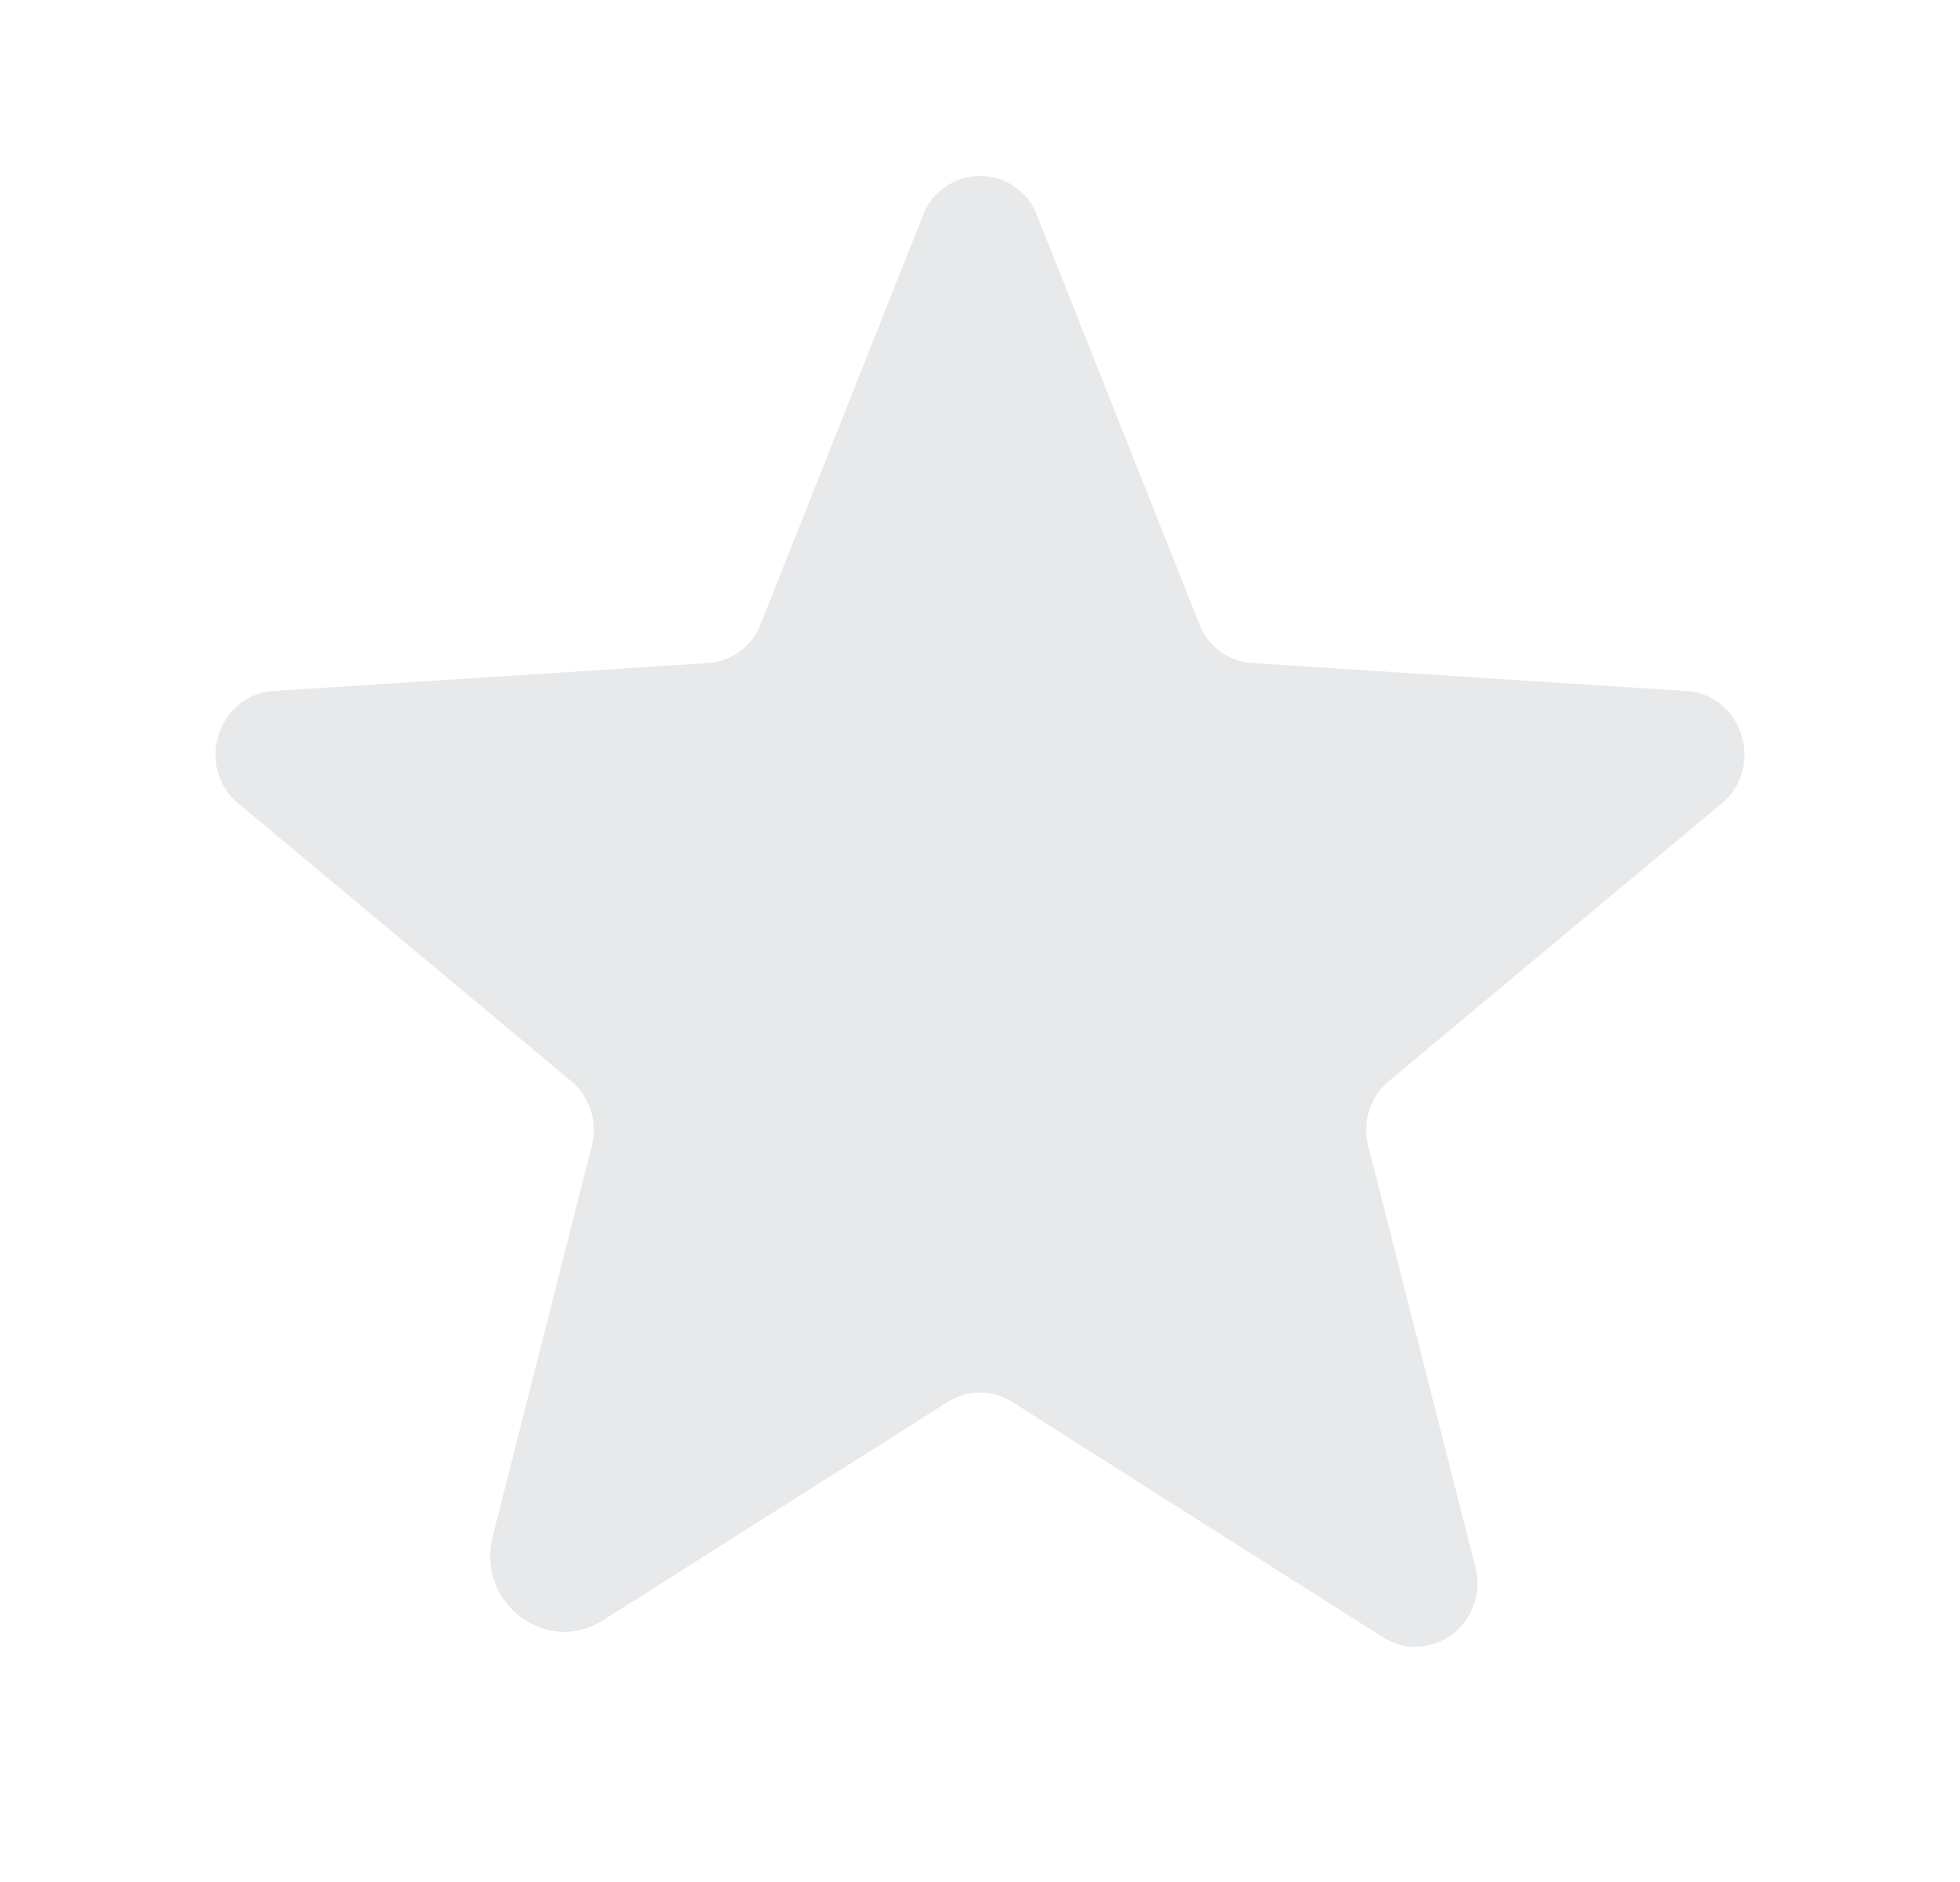 <svg width="25" height="24" viewBox="0 0 25 24" fill="none" xmlns="http://www.w3.org/2000/svg">
<g id="Star">
<path id="Vector" d="M12.912 17.878L17.637 20.878C18.247 21.262 18.997 20.691 18.819 19.987L17.45 14.606C17.413 14.457 17.419 14.3 17.467 14.154C17.515 14.008 17.603 13.879 17.722 13.781L21.959 10.247C22.512 9.787 22.231 8.859 21.509 8.812L15.978 8.456C15.827 8.447 15.682 8.395 15.561 8.305C15.439 8.215 15.346 8.092 15.294 7.95L13.231 2.756C13.177 2.606 13.077 2.476 12.946 2.385C12.816 2.293 12.66 2.244 12.5 2.244C12.34 2.244 12.184 2.293 12.054 2.385C11.923 2.476 11.823 2.606 11.769 2.756L9.706 7.95C9.654 8.092 9.561 8.215 9.439 8.305C9.318 8.395 9.173 8.447 9.022 8.456L3.491 8.812C2.769 8.859 2.487 9.787 3.041 10.247L7.278 13.781C7.397 13.879 7.485 14.008 7.533 14.154C7.581 14.3 7.587 14.457 7.55 14.606L6.284 19.594C6.069 20.437 6.969 21.122 7.691 20.662L12.088 17.878C12.211 17.8 12.354 17.758 12.5 17.758C12.646 17.758 12.789 17.8 12.912 17.878Z" fill="#E7E9EB"/>
</g>
</svg>
